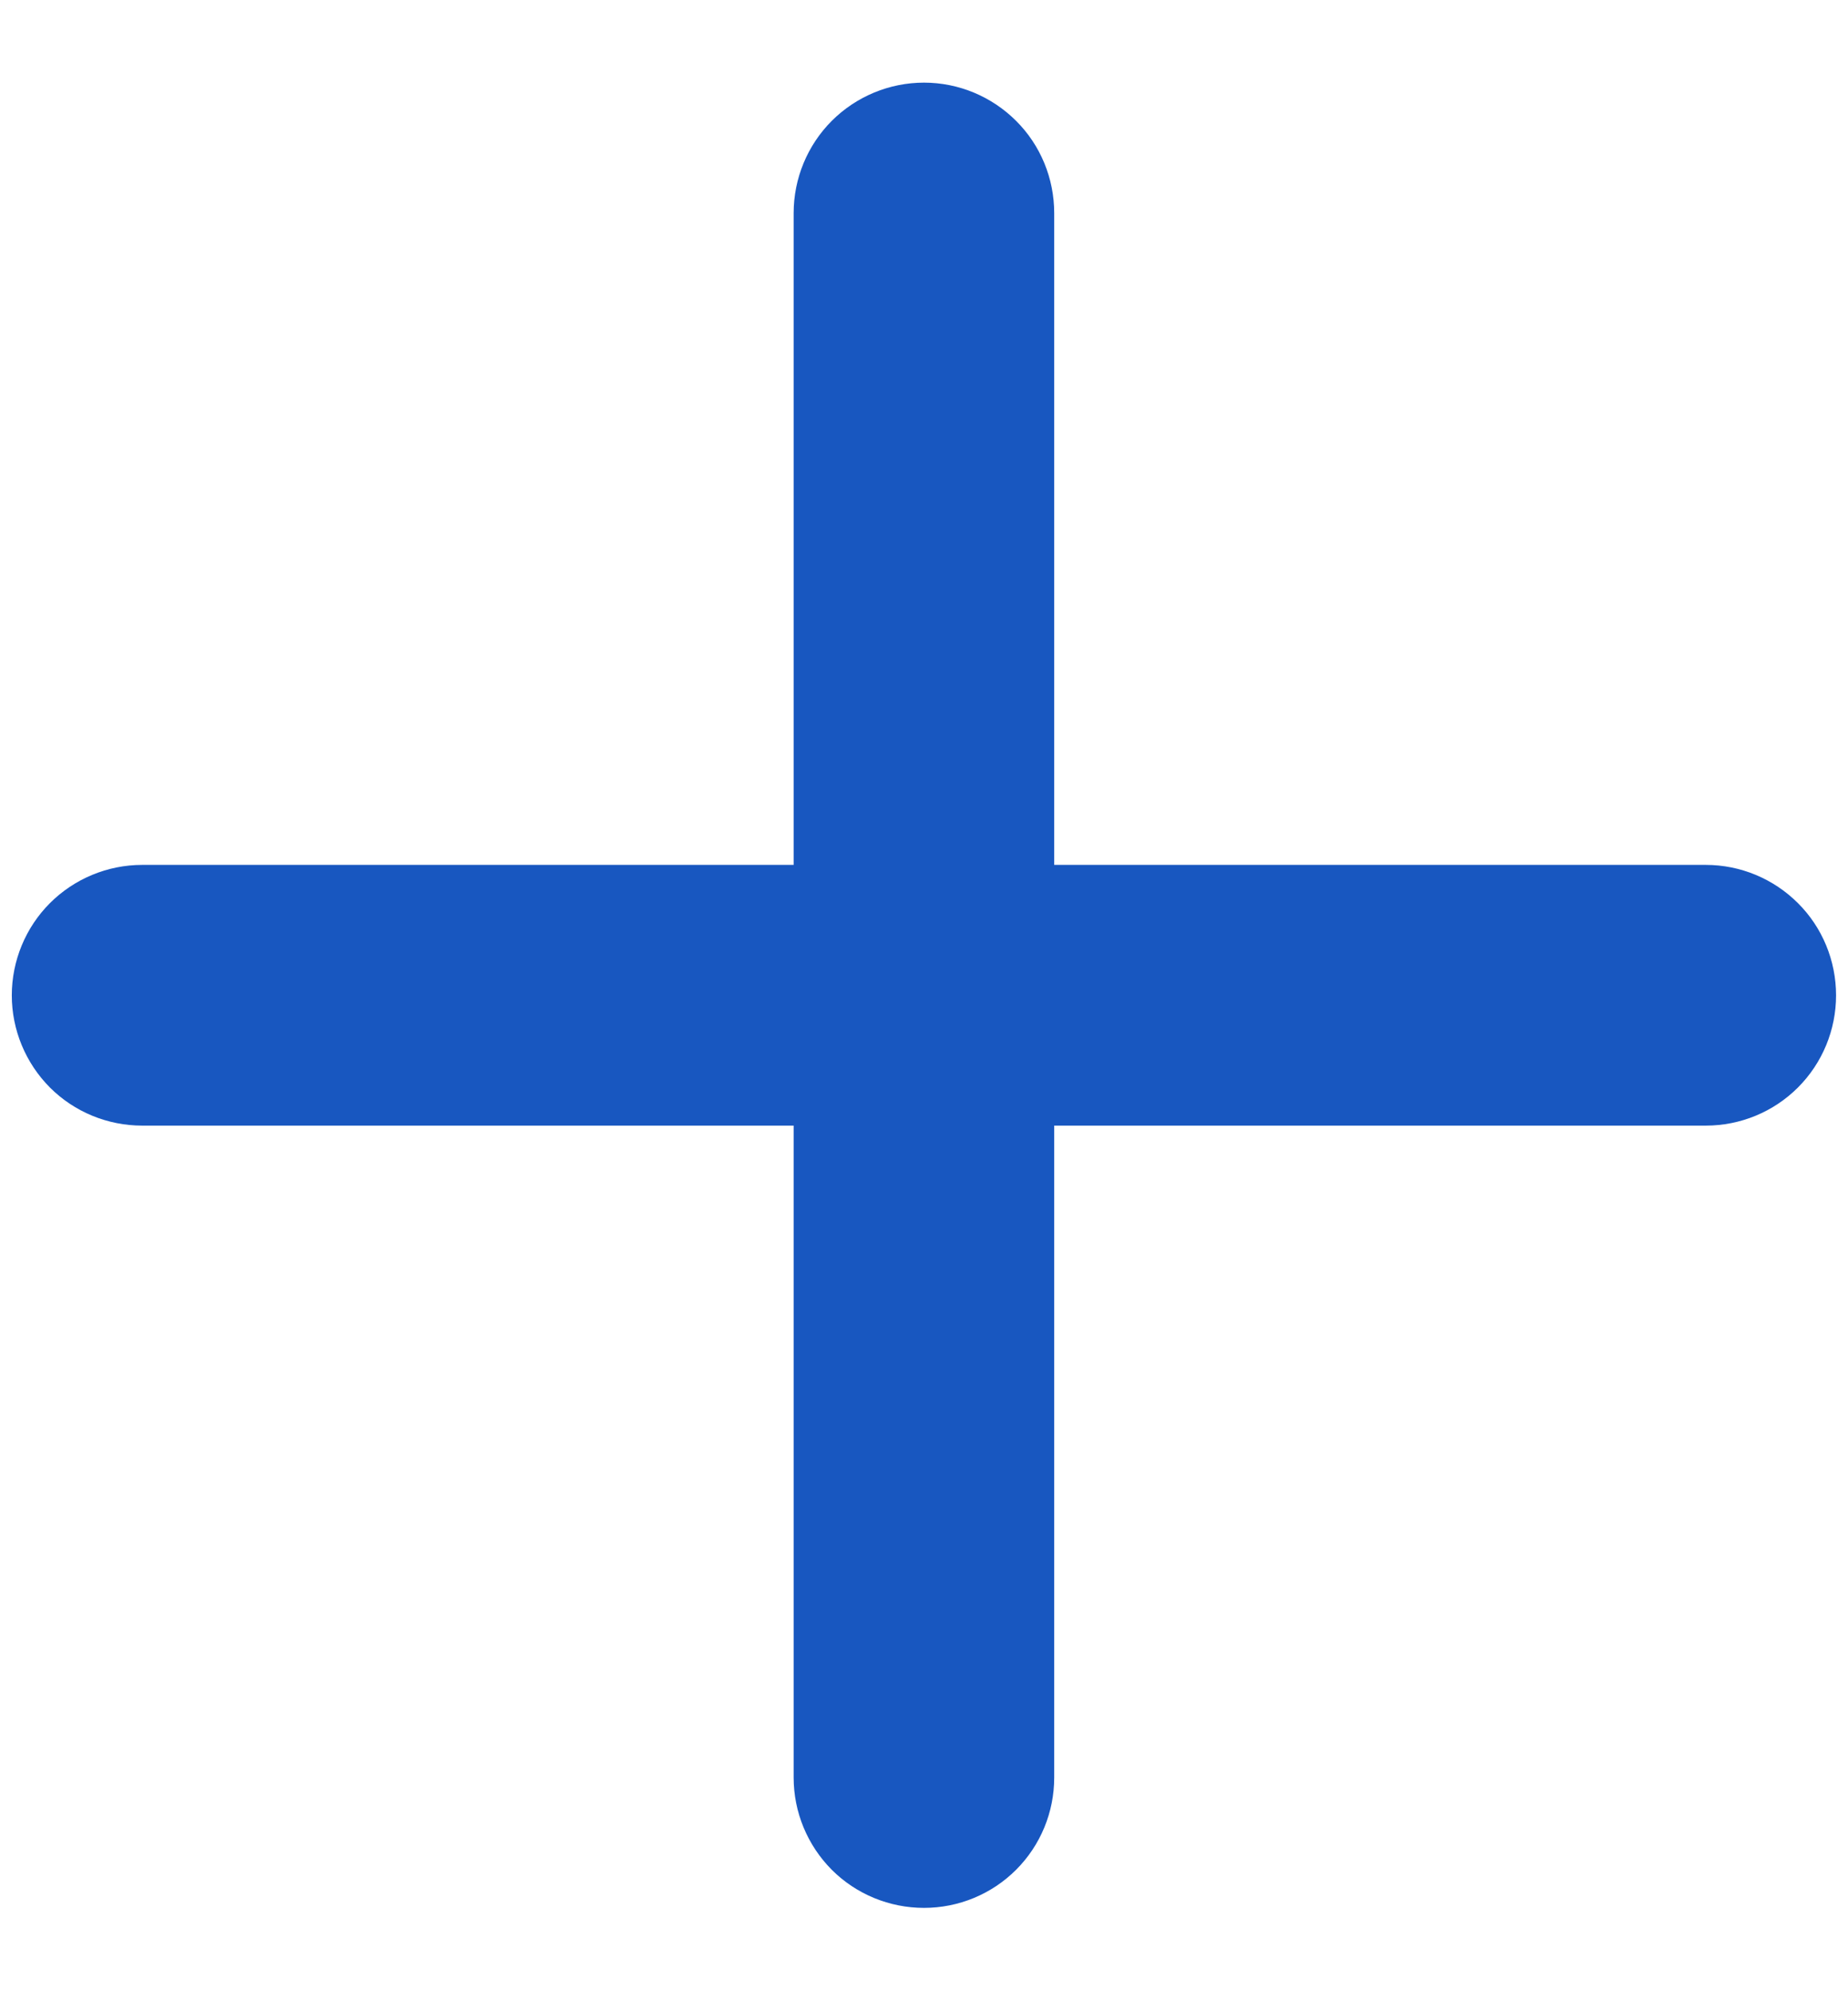 <svg width="13" height="14" viewBox="0 0 13 14" fill="none" xmlns="http://www.w3.org/2000/svg">
<path d="M12 7.914H7.416V12.498C7.416 12.741 7.32 12.974 7.148 13.146C6.976 13.318 6.743 13.414 6.5 13.414C6.257 13.414 6.023 13.318 5.851 13.146C5.68 12.974 5.583 12.741 5.583 12.498V7.914H1C0.757 7.914 0.523 7.818 0.351 7.646C0.18 7.474 0.083 7.241 0.083 6.998C0.083 6.755 0.18 6.521 0.351 6.35C0.523 6.178 0.757 6.081 1 6.081H5.583V1.498C5.583 1.255 5.68 1.021 5.851 0.85C6.023 0.678 6.257 0.581 6.5 0.581C6.743 0.581 6.976 0.678 7.148 0.85C7.32 1.021 7.416 1.255 7.416 1.498V6.081H12C12.243 6.081 12.476 6.178 12.648 6.35C12.82 6.521 12.916 6.755 12.916 6.998C12.916 7.241 12.82 7.474 12.648 7.646C12.476 7.818 12.243 7.914 12 7.914Z" fill="#1857C0"/>
</svg>
